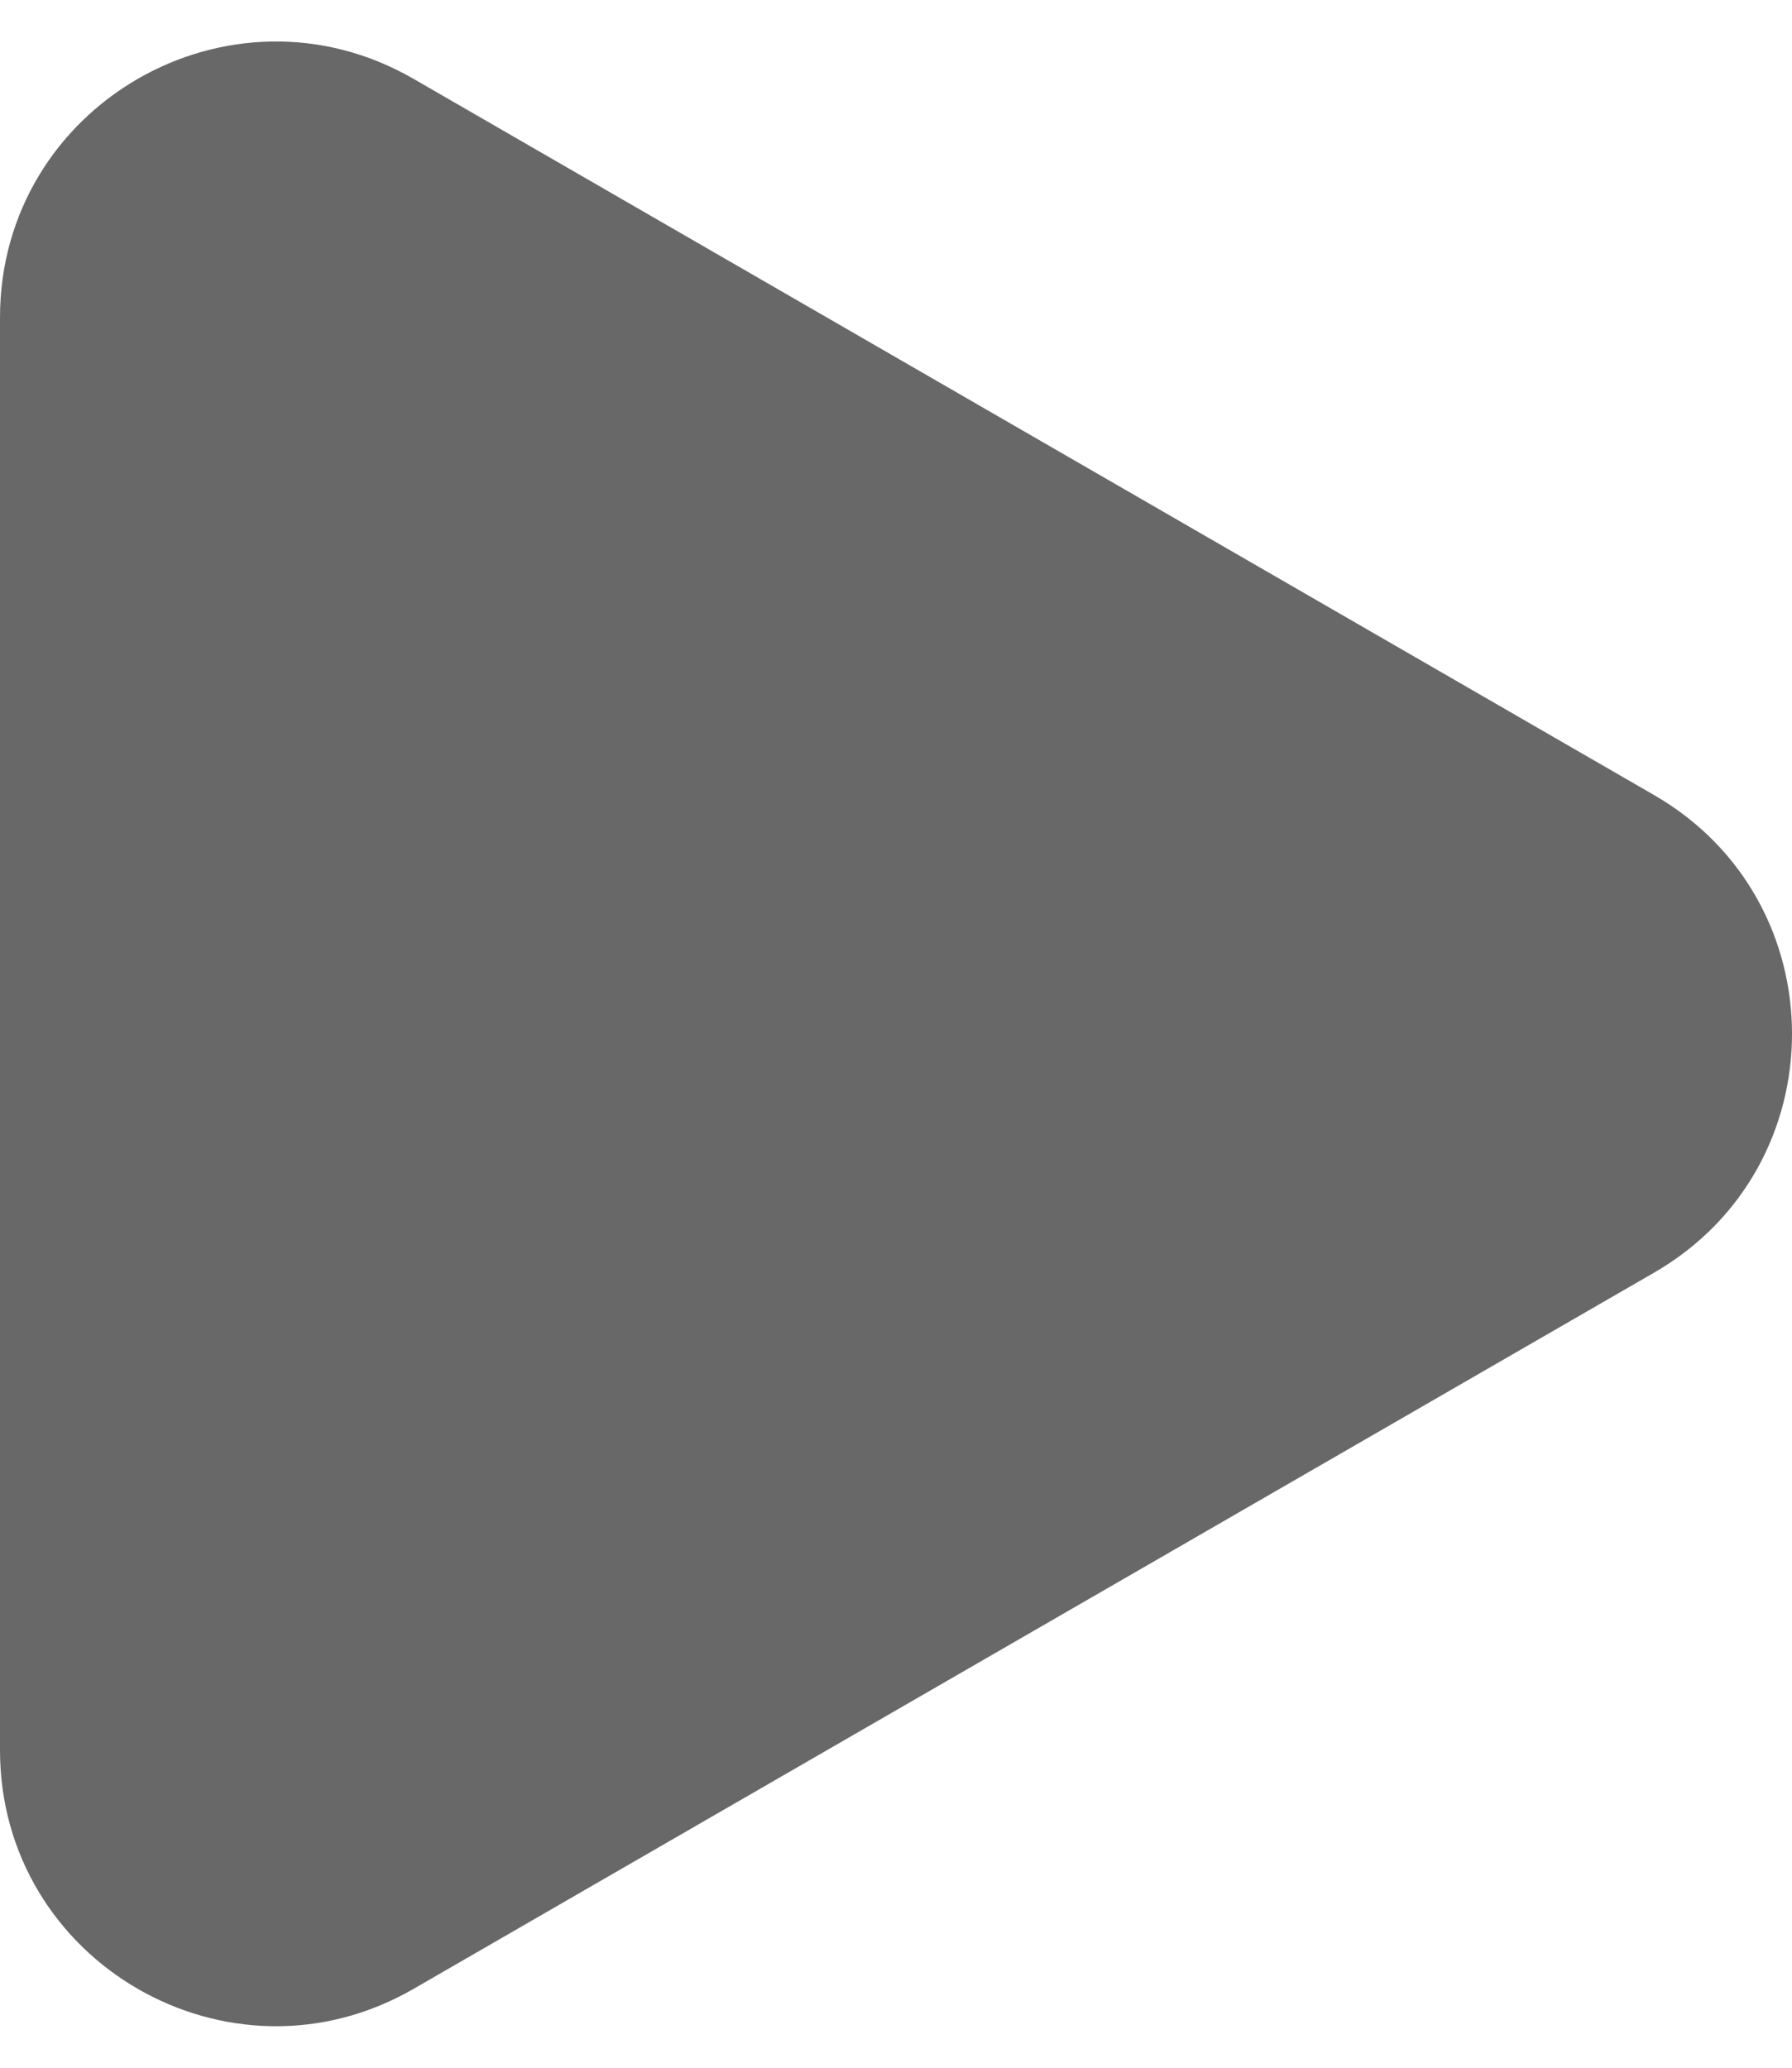 <svg width="26" height="30" viewBox="0 0 26 30" fill="none" xmlns="http://www.w3.org/2000/svg">
<path d="M24 11.536C26.667 13.075 26.667 16.924 24 18.464L6 28.856C3.333 30.396 -1.46309e-06 28.471 -1.32849e-06 25.392L-4.19966e-07 4.608C-2.8537e-07 1.528 3.333 -0.396 6 1.144L24 11.536Z" fill="#686868"/>
</svg>
